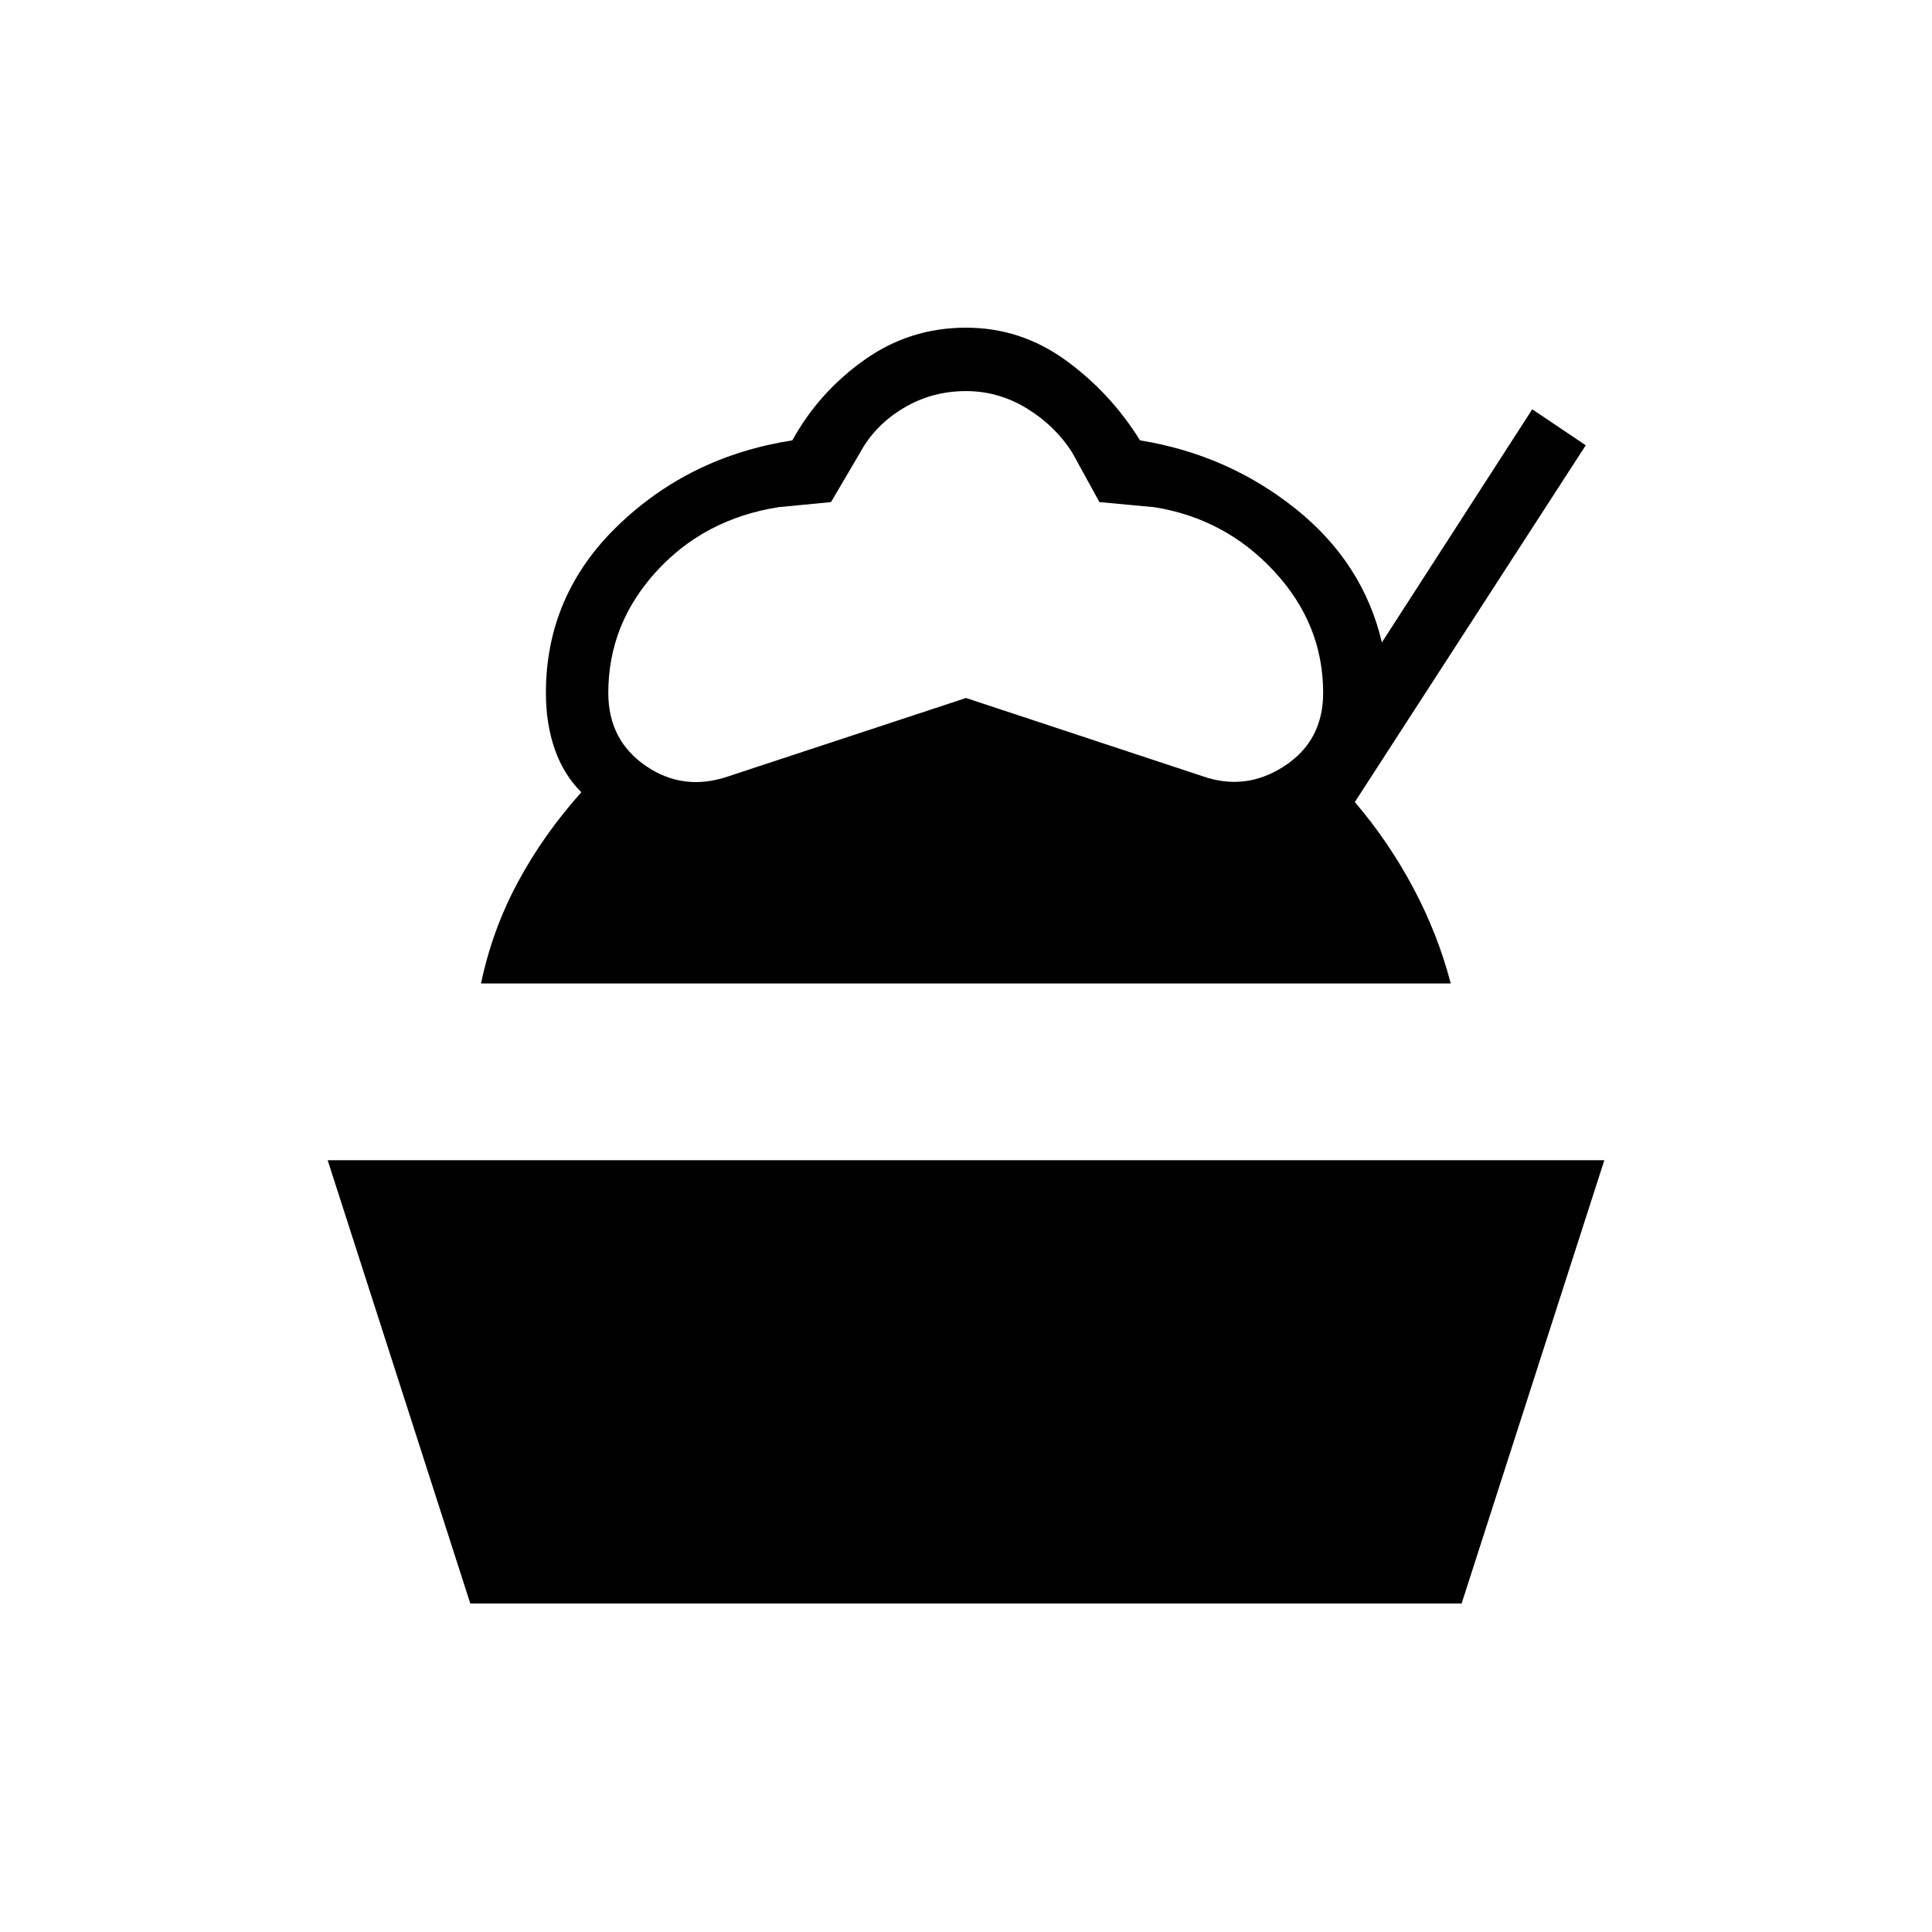<svg xmlns="http://www.w3.org/2000/svg" height="40" viewBox="0 -960 960 960" width="40"><path d="m233.68-163.24-70.86-220.25h634.36l-70.91 220.25H233.68Zm5.33-308.07q5.57-26.65 18.32-50.35 12.76-23.7 31.53-44.66-8.78-8.74-13.19-21.37t-4.41-28.02q0-48.55 35.68-83.04 35.68-34.49 86.77-42.44 13.12-23.84 35.71-39.91 22.59-16.08 50.58-16.08 27.1 0 49.37 16.08 22.27 16.07 37.1 39.91 43.61 7.09 77.24 33.94 33.62 26.85 42.94 66.47l74.72-115.85 26.58 17.89-114.74 177.27q16.8 19.68 29.05 42.68 12.24 23.01 18.61 47.48H239.01Zm123.05-102.98L480-613.17l117.59 38.88q21.45 7.5 40.67-5.09 19.21-12.58 19.21-36.33 0-34.17-24.35-60.42-24.36-26.25-59.62-31.86l-27.19-2.52-13.52-24.58q-8.44-13.33-22.54-21.96-14.1-8.62-30.25-8.62-16.91 0-31.04 8.43-14.13 8.43-21.59 22.15l-14.45 24.58-26.1 2.52q-36.85 5.82-60.7 31.96-23.86 26.15-23.86 60.32 0 23.58 18.76 36.36 18.76 12.77 41.04 5.06Z"/></svg>